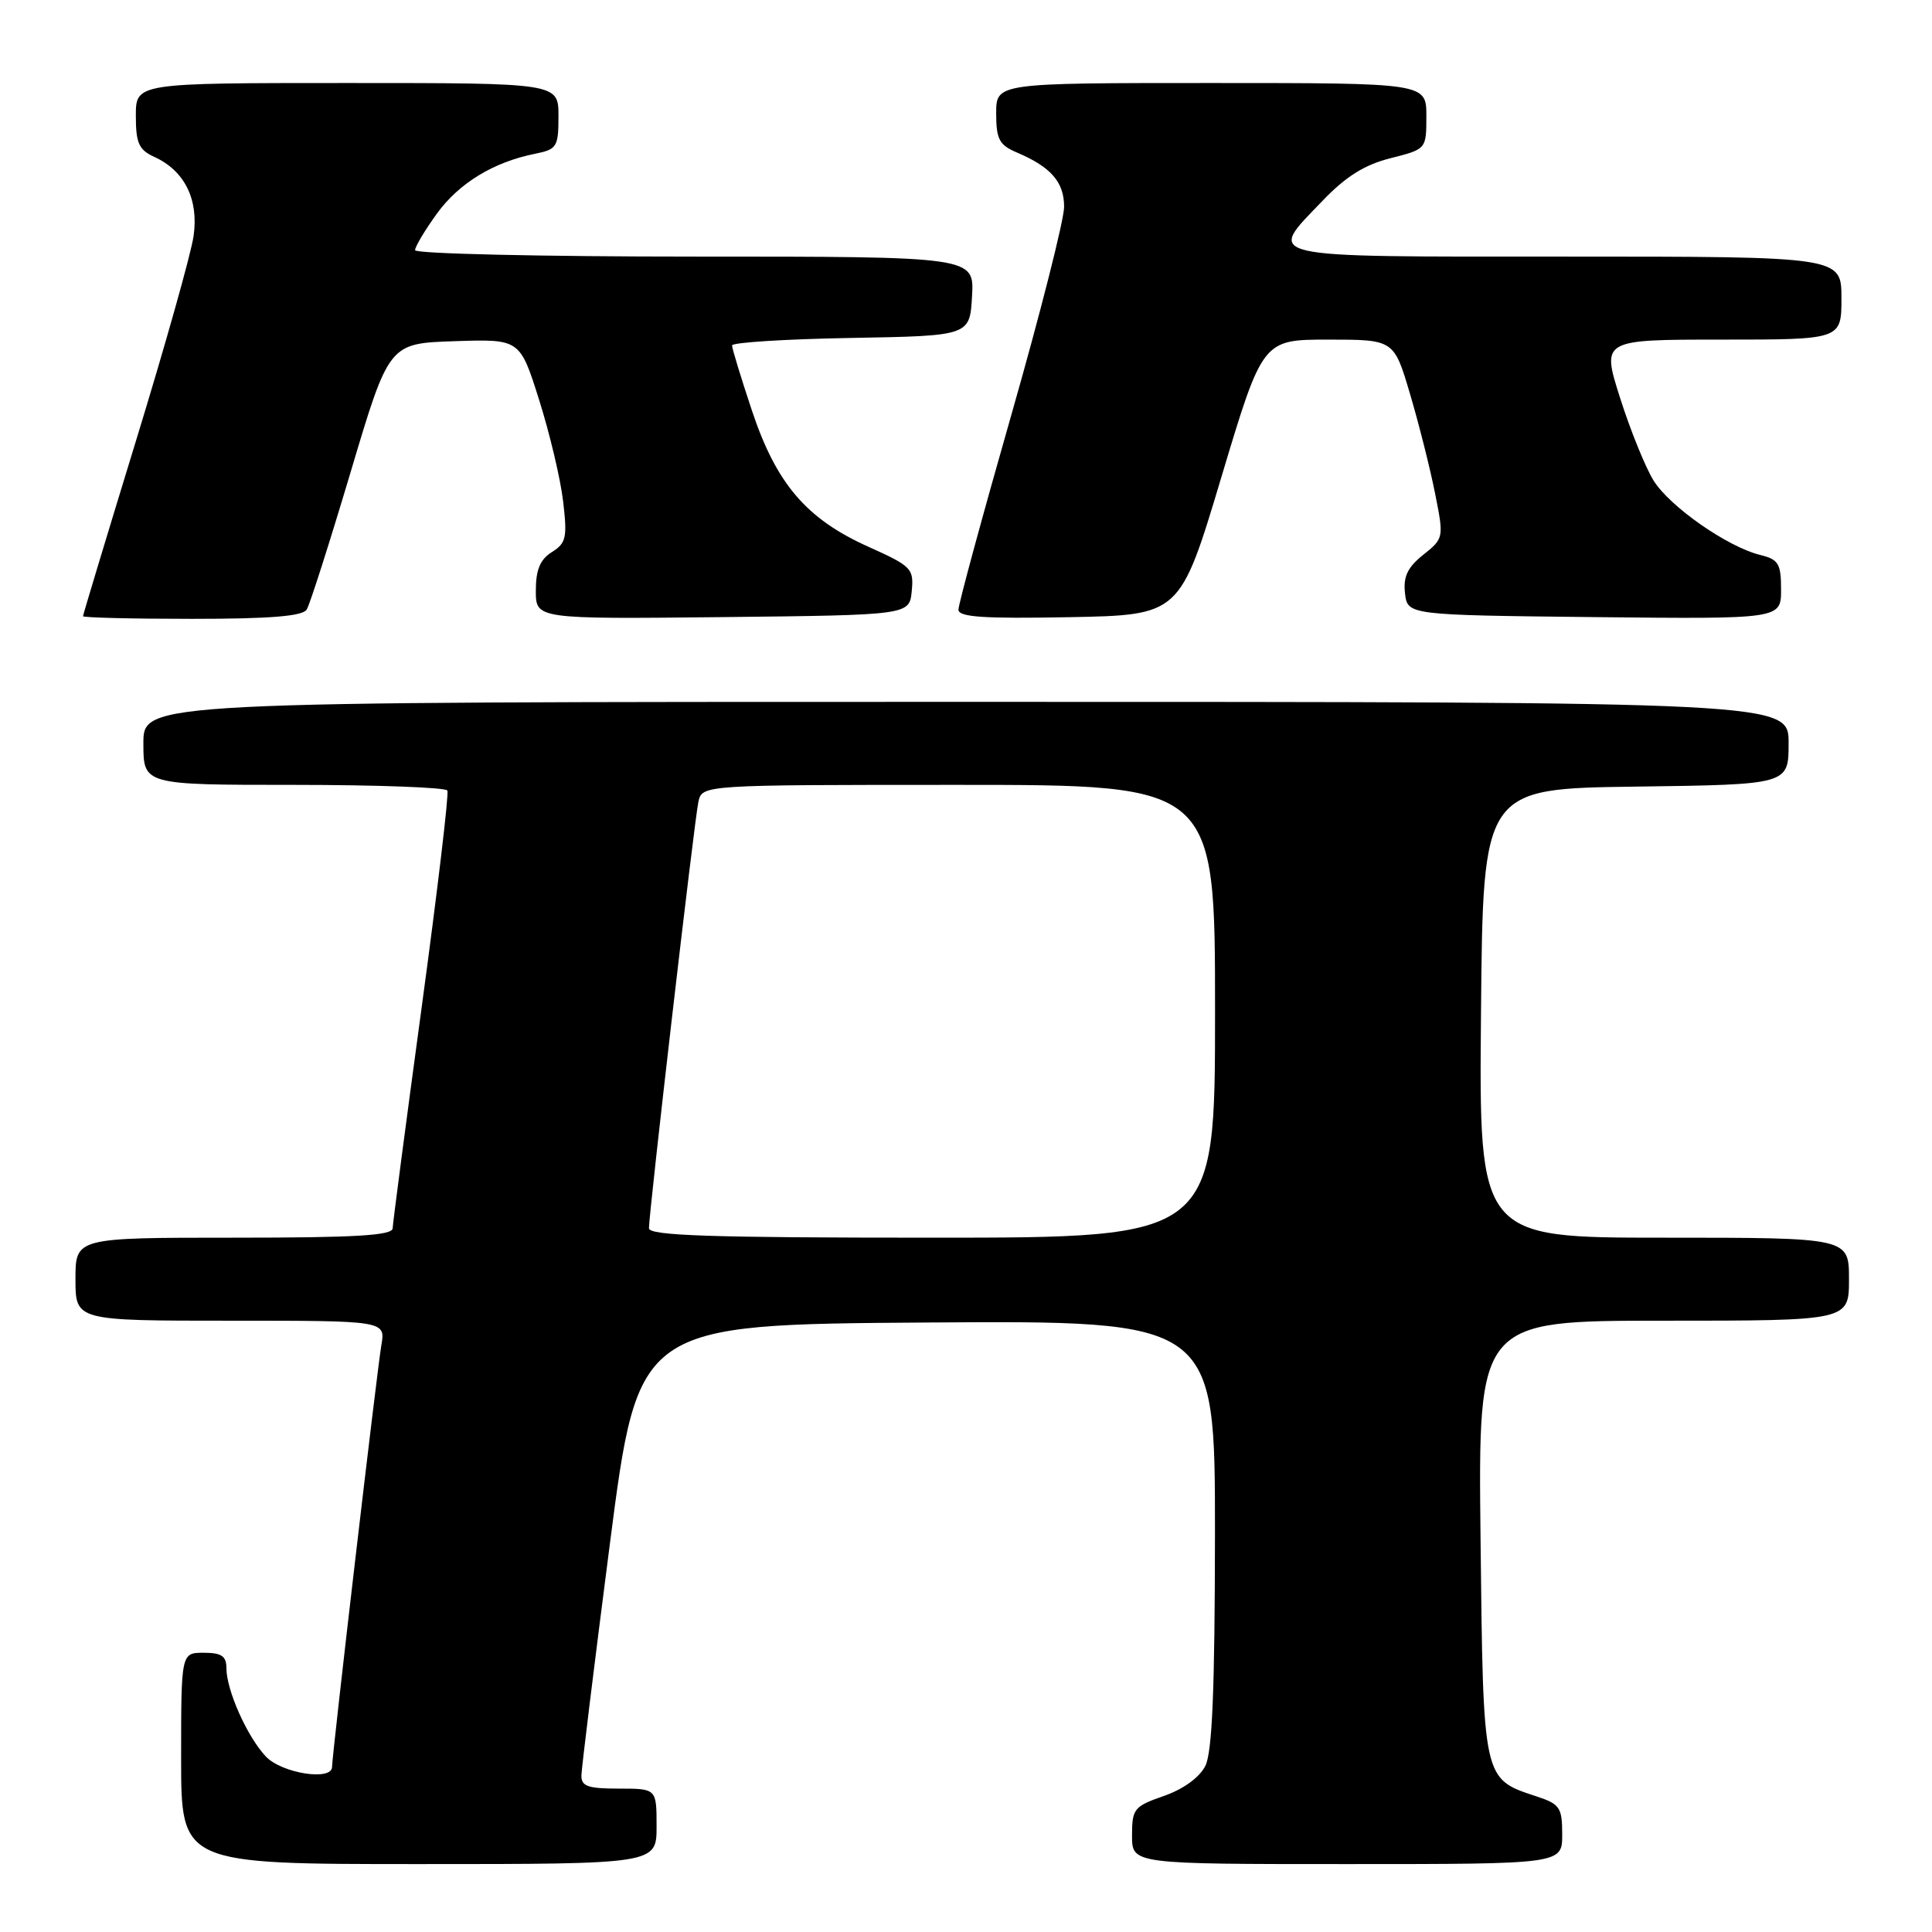 <?xml version="1.0" encoding="UTF-8" standalone="no"?>
<!DOCTYPE svg PUBLIC "-//W3C//DTD SVG 1.1//EN" "http://www.w3.org/Graphics/SVG/1.1/DTD/svg11.dtd" >
<svg xmlns="http://www.w3.org/2000/svg" xmlns:xlink="http://www.w3.org/1999/xlink" version="1.1" viewBox="0 0 256 256">
 <g >
 <path fill="currentColor"
d=" M 87.00 242.00 C 87.00 237.00 87.00 237.00 82.00 237.00 C 77.89 237.00 77.01 236.69 77.04 235.25 C 77.06 234.29 78.76 220.45 80.82 204.50 C 84.57 175.50 84.57 175.50 122.79 175.24 C 161.00 174.98 161.00 174.98 160.99 203.24 C 160.97 223.95 160.63 232.17 159.71 234.00 C 158.94 235.52 156.80 237.07 154.23 237.97 C 150.26 239.35 150.00 239.67 150.00 243.22 C 150.00 247.00 150.00 247.00 178.50 247.00 C 207.00 247.00 207.00 247.00 207.00 243.08 C 207.00 239.51 206.70 239.05 203.62 238.04 C 196.45 235.67 196.54 236.08 196.18 203.90 C 195.86 175.00 195.86 175.00 220.43 175.00 C 245.00 175.00 245.00 175.00 245.00 169.50 C 245.00 164.00 245.00 164.00 220.49 164.00 C 195.97 164.00 195.97 164.00 196.24 134.25 C 196.50 104.50 196.50 104.50 216.75 104.23 C 237.00 103.96 237.00 103.96 237.00 98.48 C 237.00 93.00 237.00 93.00 128.00 93.00 C 19.00 93.00 19.00 93.00 19.00 98.50 C 19.00 104.00 19.00 104.00 38.94 104.00 C 49.91 104.00 59.06 104.34 59.28 104.75 C 59.50 105.16 57.96 118.10 55.87 133.50 C 53.78 148.90 52.05 162.06 52.03 162.75 C 52.01 163.71 47.11 164.00 31.00 164.00 C 10.00 164.00 10.00 164.00 10.00 169.50 C 10.00 175.00 10.00 175.00 30.55 175.00 C 51.09 175.00 51.09 175.00 50.53 178.25 C 49.96 181.59 44.00 232.54 44.00 234.12 C 44.00 236.03 37.33 234.98 35.22 232.74 C 32.74 230.10 30.00 223.95 30.00 221.03 C 30.00 219.44 29.35 219.00 27.00 219.00 C 24.00 219.00 24.00 219.00 24.00 233.00 C 24.00 247.00 24.00 247.00 55.50 247.00 C 87.00 247.00 87.00 247.00 87.00 242.00 Z  M 40.64 80.77 C 41.06 80.09 43.68 71.88 46.47 62.52 C 51.54 45.50 51.54 45.50 60.21 45.21 C 68.89 44.92 68.89 44.92 71.44 53.00 C 72.84 57.44 74.28 63.49 74.62 66.45 C 75.18 71.22 75.02 71.97 73.13 73.15 C 71.57 74.13 71.00 75.49 71.00 78.26 C 71.00 82.03 71.00 82.03 95.75 81.77 C 120.50 81.50 120.50 81.50 120.81 78.33 C 121.10 75.33 120.79 75.02 115.05 72.44 C 106.85 68.76 102.86 64.09 99.63 54.39 C 98.18 50.04 97.00 46.17 97.00 45.77 C 97.00 45.38 104.09 44.93 112.75 44.78 C 128.50 44.50 128.50 44.50 128.80 39.25 C 129.10 34.00 129.10 34.00 92.05 34.00 C 71.67 34.00 55.00 33.62 55.00 33.15 C 55.00 32.68 56.30 30.51 57.88 28.32 C 60.82 24.26 65.40 21.47 70.92 20.37 C 73.80 19.79 74.00 19.46 74.00 15.38 C 74.00 11.00 74.00 11.00 46.00 11.00 C 18.00 11.00 18.00 11.00 18.00 15.34 C 18.00 18.97 18.40 19.86 20.45 20.79 C 24.46 22.62 26.35 26.43 25.65 31.28 C 25.32 33.60 21.88 45.81 18.02 58.40 C 14.16 71.00 11.00 81.46 11.00 81.65 C 11.00 81.84 17.50 82.00 25.44 82.00 C 35.79 82.00 40.10 81.65 40.64 80.77 Z  M 161.83 63.25 C 167.30 45.00 167.30 45.00 176.00 45.00 C 184.71 45.00 184.71 45.00 186.85 52.25 C 188.03 56.24 189.52 62.16 190.16 65.41 C 191.33 71.26 191.31 71.34 188.59 73.51 C 186.51 75.17 185.92 76.41 186.17 78.60 C 186.50 81.50 186.50 81.50 211.25 81.77 C 236.00 82.03 236.00 82.03 236.00 78.13 C 236.00 74.69 235.67 74.13 233.25 73.54 C 228.88 72.46 221.24 67.12 219.09 63.65 C 218.01 61.89 216.02 56.98 214.67 52.73 C 212.21 45.00 212.21 45.00 228.11 45.00 C 244.00 45.00 244.00 45.00 244.00 39.50 C 244.00 34.00 244.00 34.00 207.50 34.00 C 166.33 34.00 167.83 34.34 175.26 26.59 C 178.33 23.38 180.83 21.82 184.26 20.96 C 189.00 19.76 189.00 19.76 189.00 15.38 C 189.00 11.00 189.00 11.00 160.50 11.00 C 132.00 11.00 132.00 11.00 132.00 15.02 C 132.00 18.46 132.40 19.21 134.75 20.21 C 139.28 22.14 141.00 24.13 141.00 27.41 C 141.00 29.11 137.85 41.53 134.00 55.00 C 130.15 68.47 127.00 80.07 127.00 80.78 C 127.00 81.77 130.29 81.99 141.68 81.78 C 156.36 81.50 156.36 81.50 161.83 63.25 Z  M 85.99 162.75 C 85.99 160.65 92.01 108.66 92.54 106.25 C 93.04 104.00 93.04 104.00 127.02 104.00 C 161.00 104.00 161.00 104.00 161.00 134.00 C 161.00 164.00 161.00 164.00 123.50 164.00 C 94.17 164.00 86.00 163.73 85.99 162.75 Z "/>
</g>
</svg>